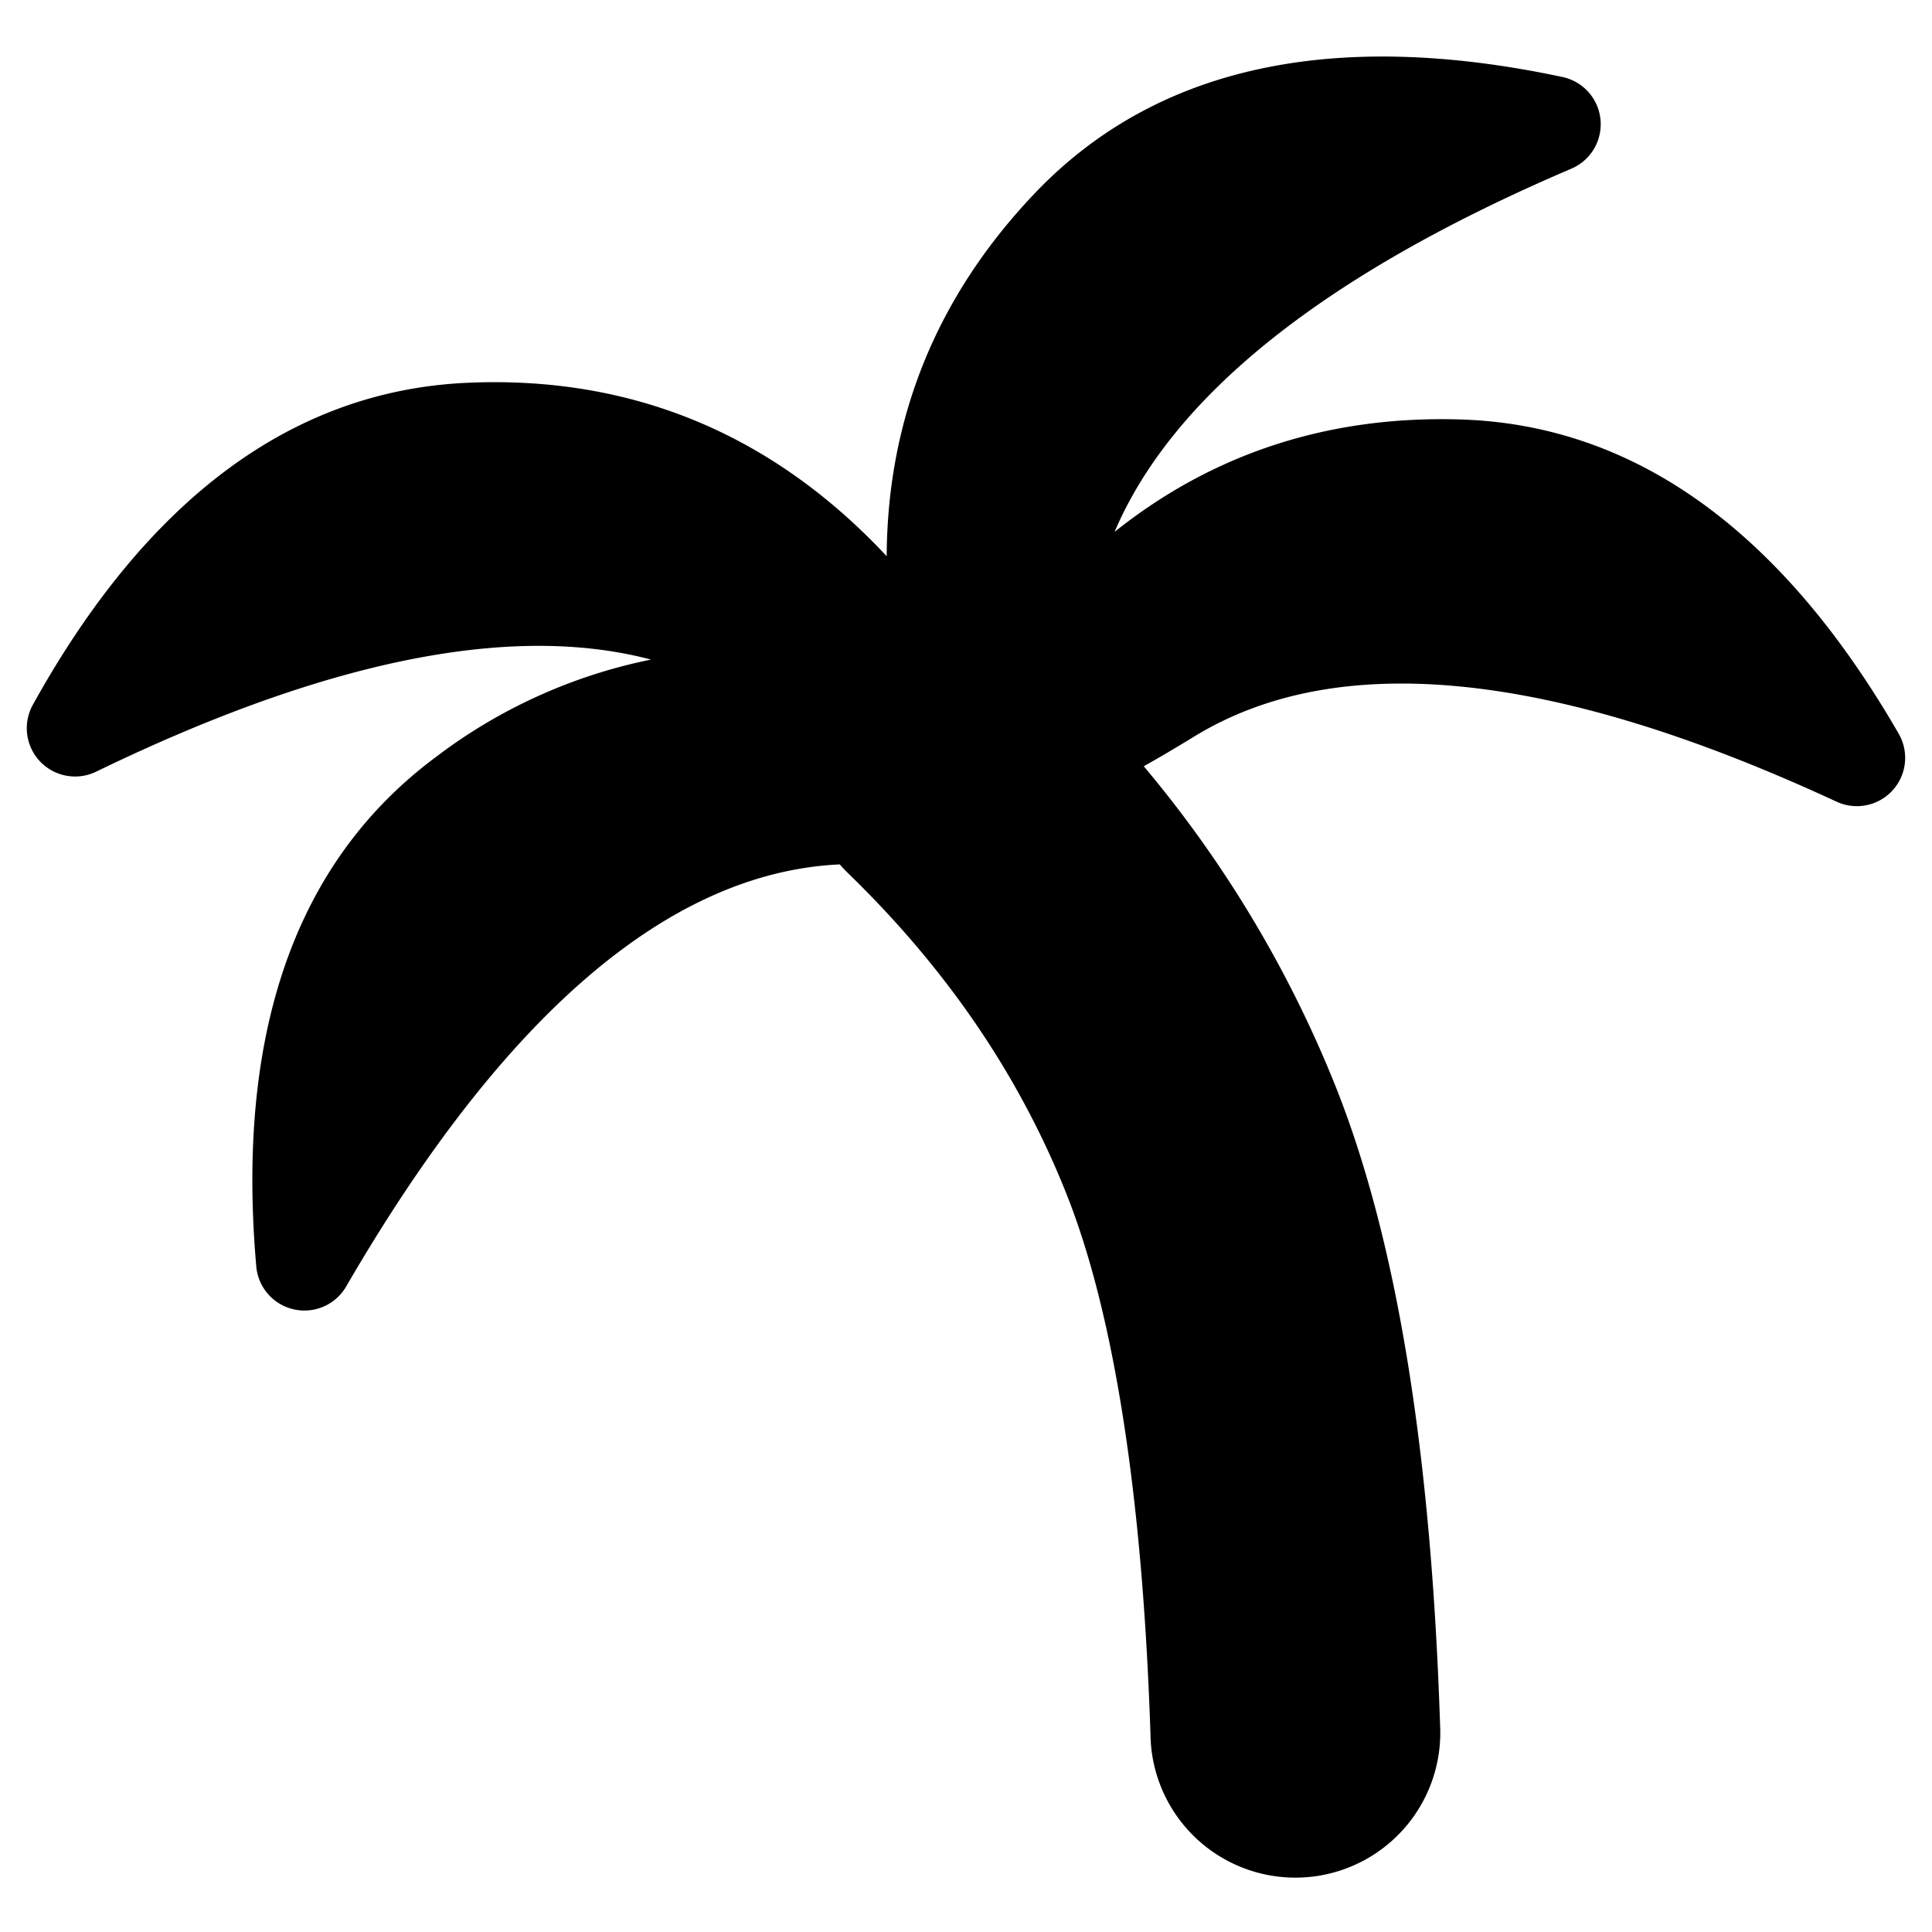 <svg width="64" height="64" viewBox="0 0 20 20" xmlns="http://www.w3.org/2000/svg"><path d="M11.84 7.932a12.183 12.183 0 0 1 1.984 3.309c.64 1.604.992 3.803 1.084 6.624a1.5 1.5 0 1 1-2.998.1c-.082-2.505-.383-4.385-.873-5.613-.485-1.216-1.232-2.316-2.252-3.307a1.52 1.52 0 0 1-.092-.097l-.052.003c-1.722.107-3.417 1.54-5.057 4.366a.5.5 0 0 1-.931-.207c-.211-2.41.4-4.19 1.86-5.274a5.47 5.47 0 0 1 2.226-1.008C5.31 6.45 3.398 6.823.996 7.988a.5.5 0 0 1-.656-.692c1.172-2.116 2.675-3.25 4.491-3.333 1.703-.078 3.164.527 4.348 1.795.007-1.433.52-2.694 1.534-3.758C11.967.684 13.809.294 16.174.797a.5.5 0 0 1 .093.949c-2.569 1.097-4.131 2.357-4.729 3.76 1.017-.812 2.213-1.203 3.57-1.164 1.816.051 3.339 1.158 4.547 3.253a.5.5 0 0 1-.643.704c-2.966-1.375-5.175-1.576-6.647-.676-.191.117-.365.22-.525.309z" fill-rule="nonzero"></path></svg>
